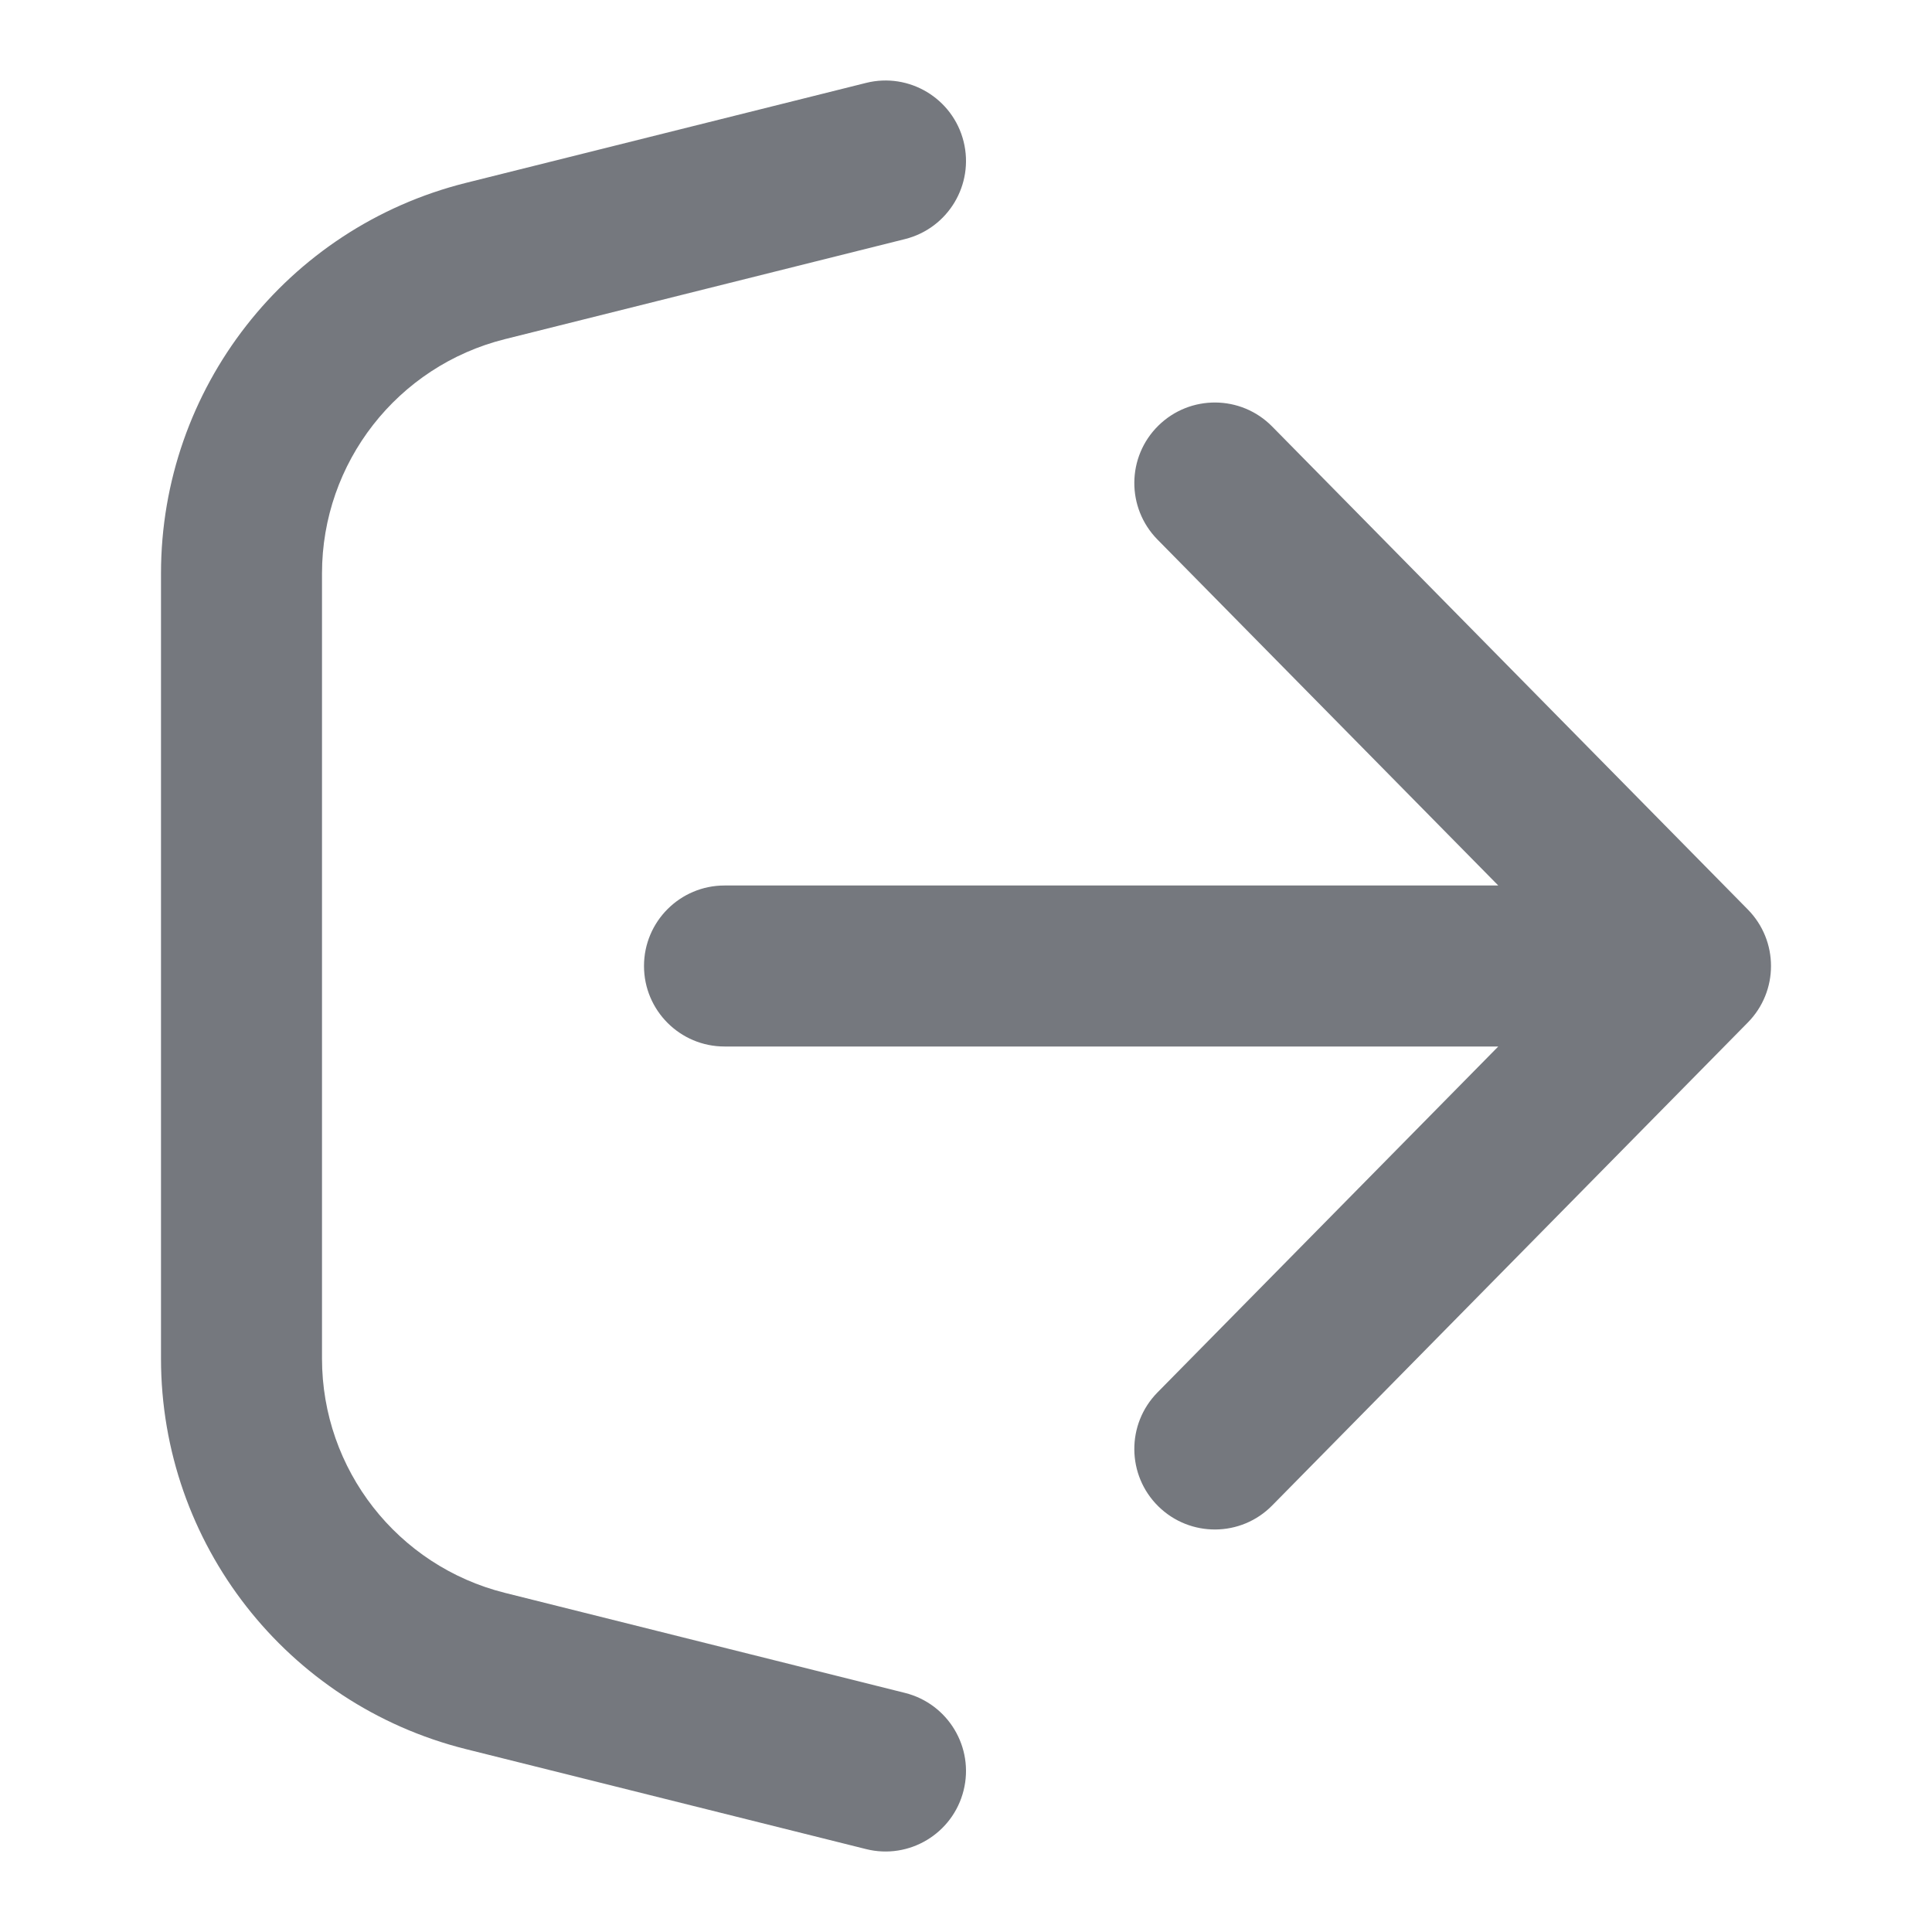 <svg width="24" height="24" viewBox="0 0 24 24" fill="none" xmlns="http://www.w3.org/2000/svg">
<path fill-rule="evenodd" clip-rule="evenodd" d="M11.242 2.97C11.778 2.836 12.104 2.293 11.97 1.757C11.836 1.222 11.293 0.896 10.758 1.03L5.787 2.272C3.561 2.829 2 4.829 2 7.123V16.877C2 19.171 3.561 21.171 5.787 21.728L10.758 22.97C11.293 23.104 11.836 22.778 11.97 22.242C12.104 21.707 11.778 21.164 11.242 21.03L6.272 19.787C4.937 19.453 4 18.253 4 16.877V7.123C4 5.747 4.937 4.547 6.272 4.213L11.242 2.97ZM15.803 5.298C15.416 4.905 14.783 4.9 14.389 5.288C13.996 5.675 13.991 6.308 14.378 6.702L18.612 11H9C8.448 11 8 11.448 8 12C8 12.552 8.448 13 9 13H18.612L14.378 17.298C13.991 17.692 13.996 18.325 14.389 18.712C14.783 19.1 15.416 19.095 15.803 18.702L21.712 12.702C22.096 12.312 22.096 11.688 21.712 11.298L15.803 5.298Z" fill="#75787E"/>
</svg>
